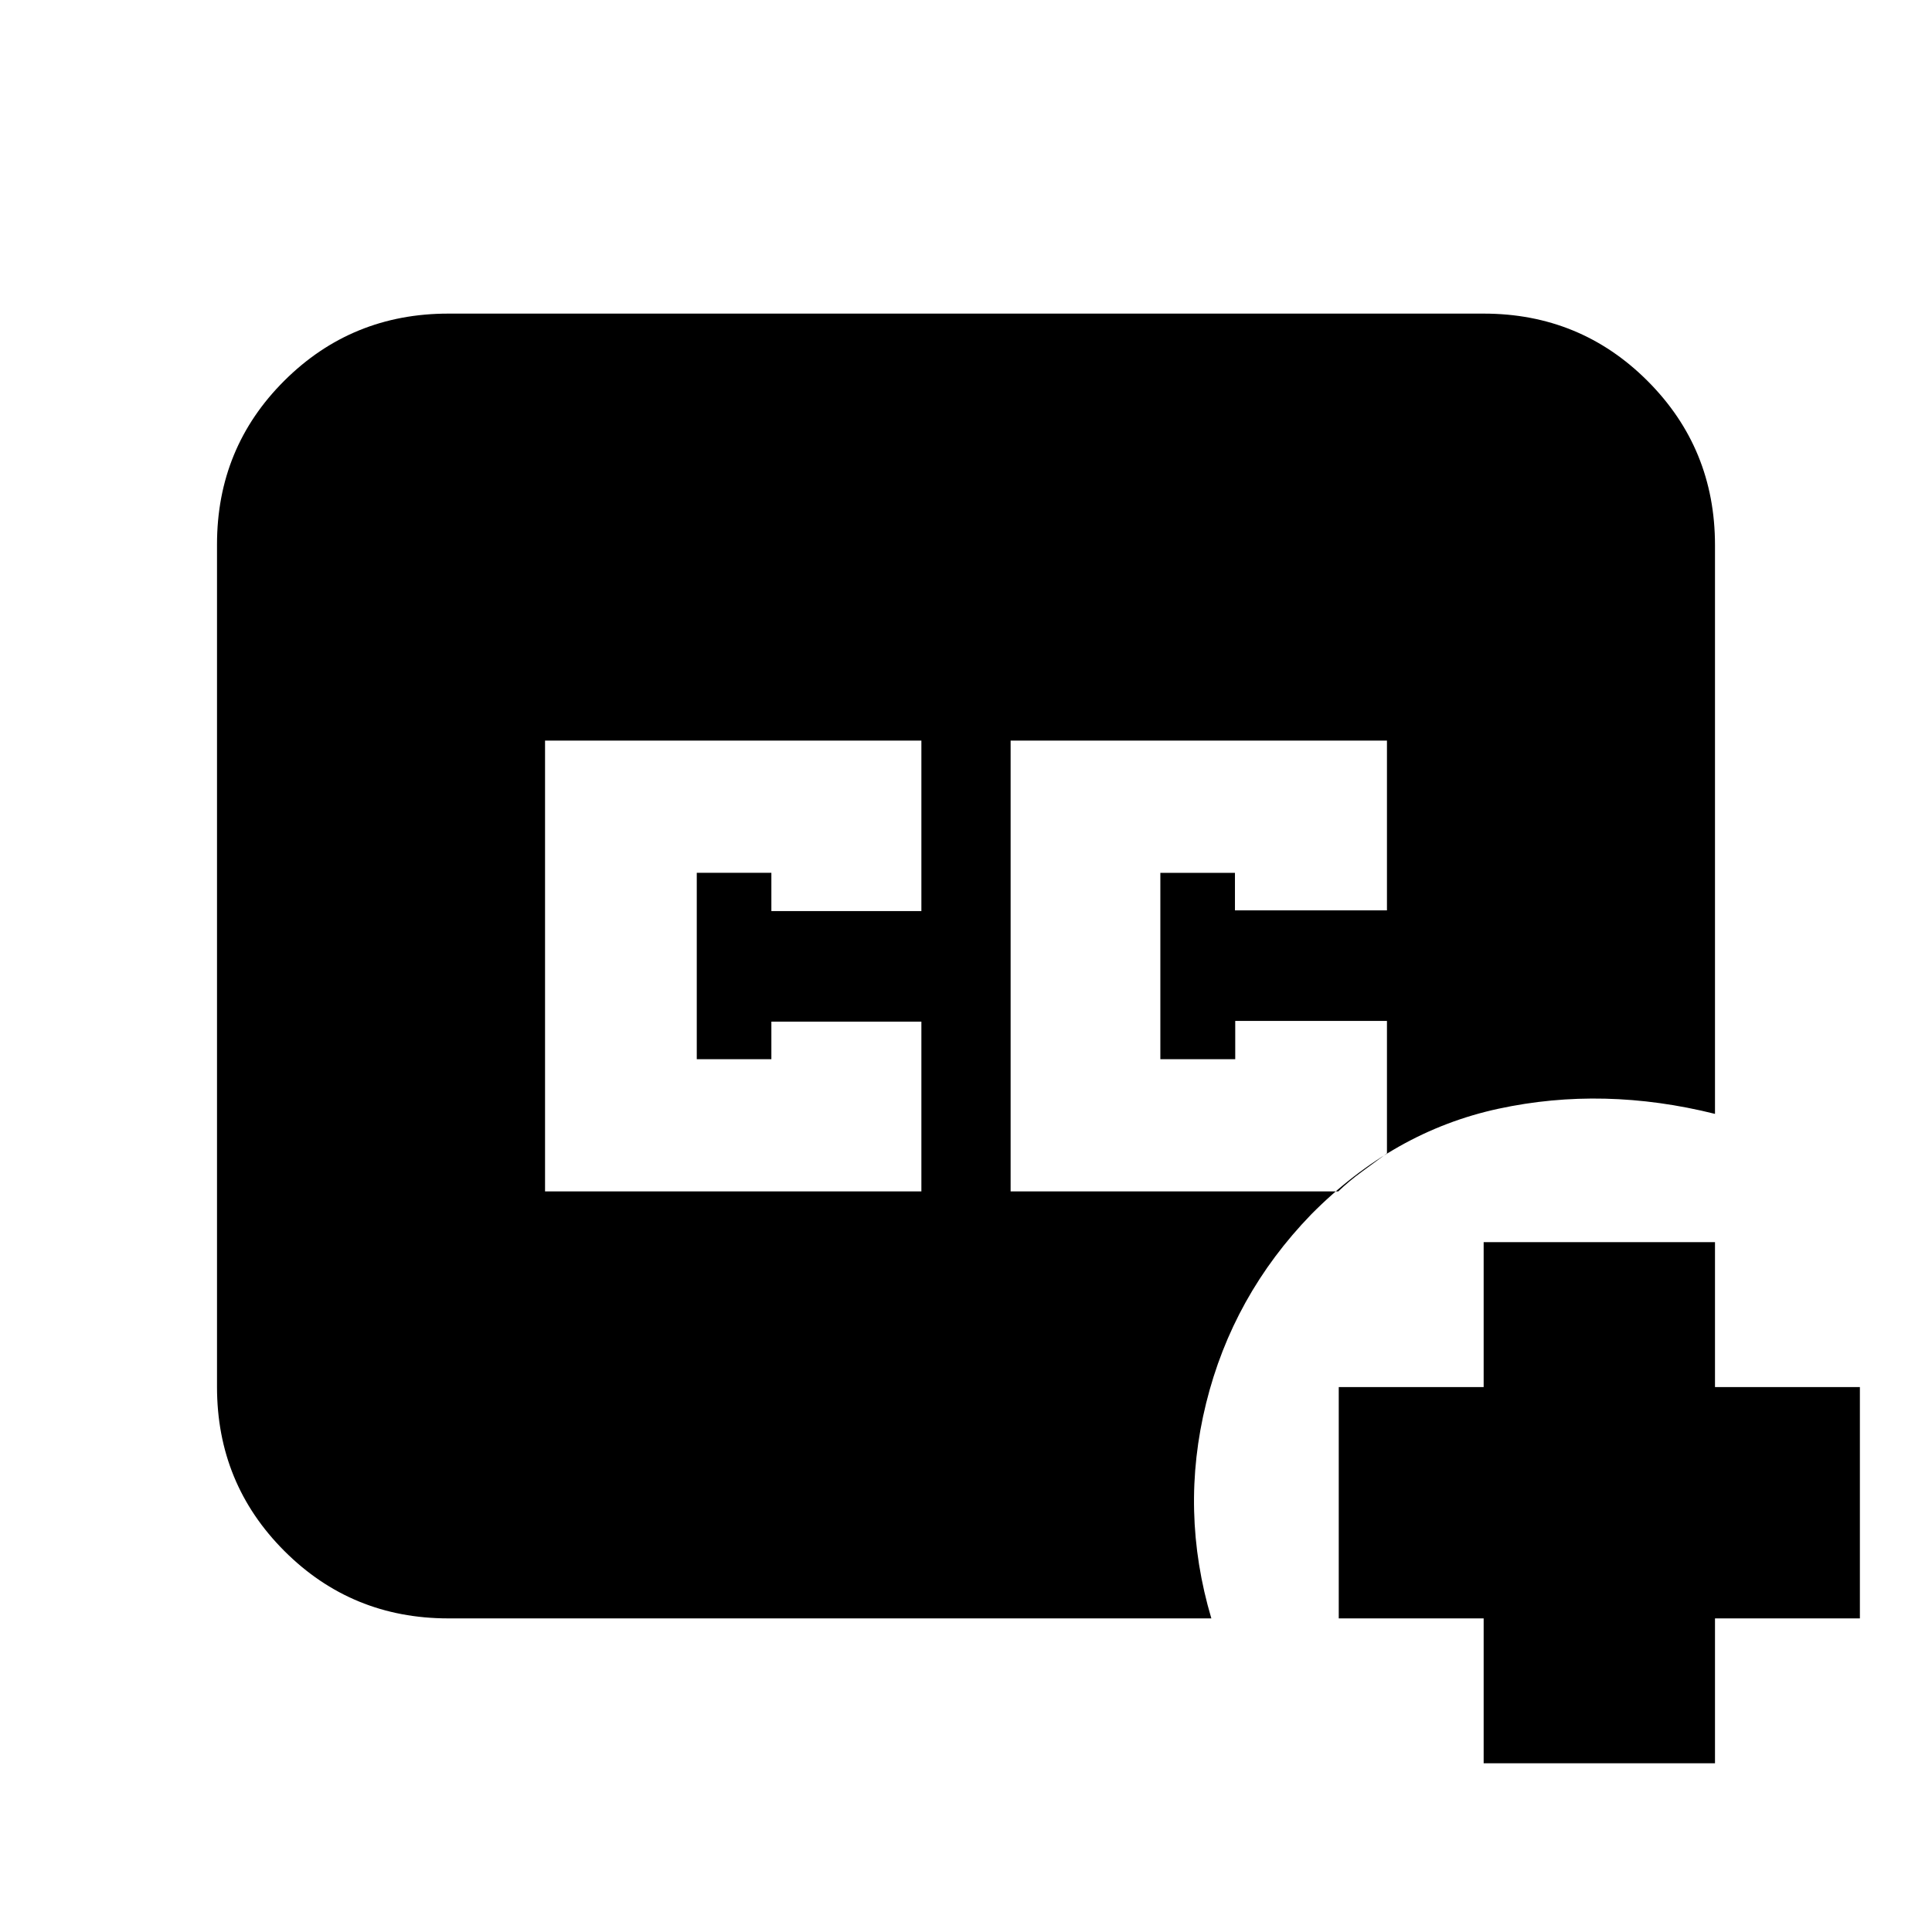 <svg xmlns="http://www.w3.org/2000/svg" height="20" viewBox="0 -960 960 960" width="20"><path d="M502.17-368h162.82q5.2-5.02 11.7-9.77 6.5-4.75 12.48-9.15v-65.78h-75.39v19h-37.21v-92.6h37.07v18.66h75.53V-592h-187v224Zm-231.34 0h187v-84.36h-74.54v18.66h-37.07v-92.6h37.07v19h74.54V-592h-187v224Zm-48.05 212.17q-48 0-81.48-33.49-33.47-33.49-33.47-81.5V-689.5q0-48.02 33.47-81.35 33.48-33.32 81.48-33.32h514.44q48 0 81.48 33.5 33.47 33.5 33.47 81.53v282.62q-55.39-13.83-107.63-2.55-52.24 11.29-93.06 52.55-38.95 40.25-52.17 93.78-13.22 53.52 2.6 106.91H222.78Zm514.44 72v-72h-72v-114.95h72v-72h114.95v72h72v114.95h-72v72H737.22Z"/></svg>